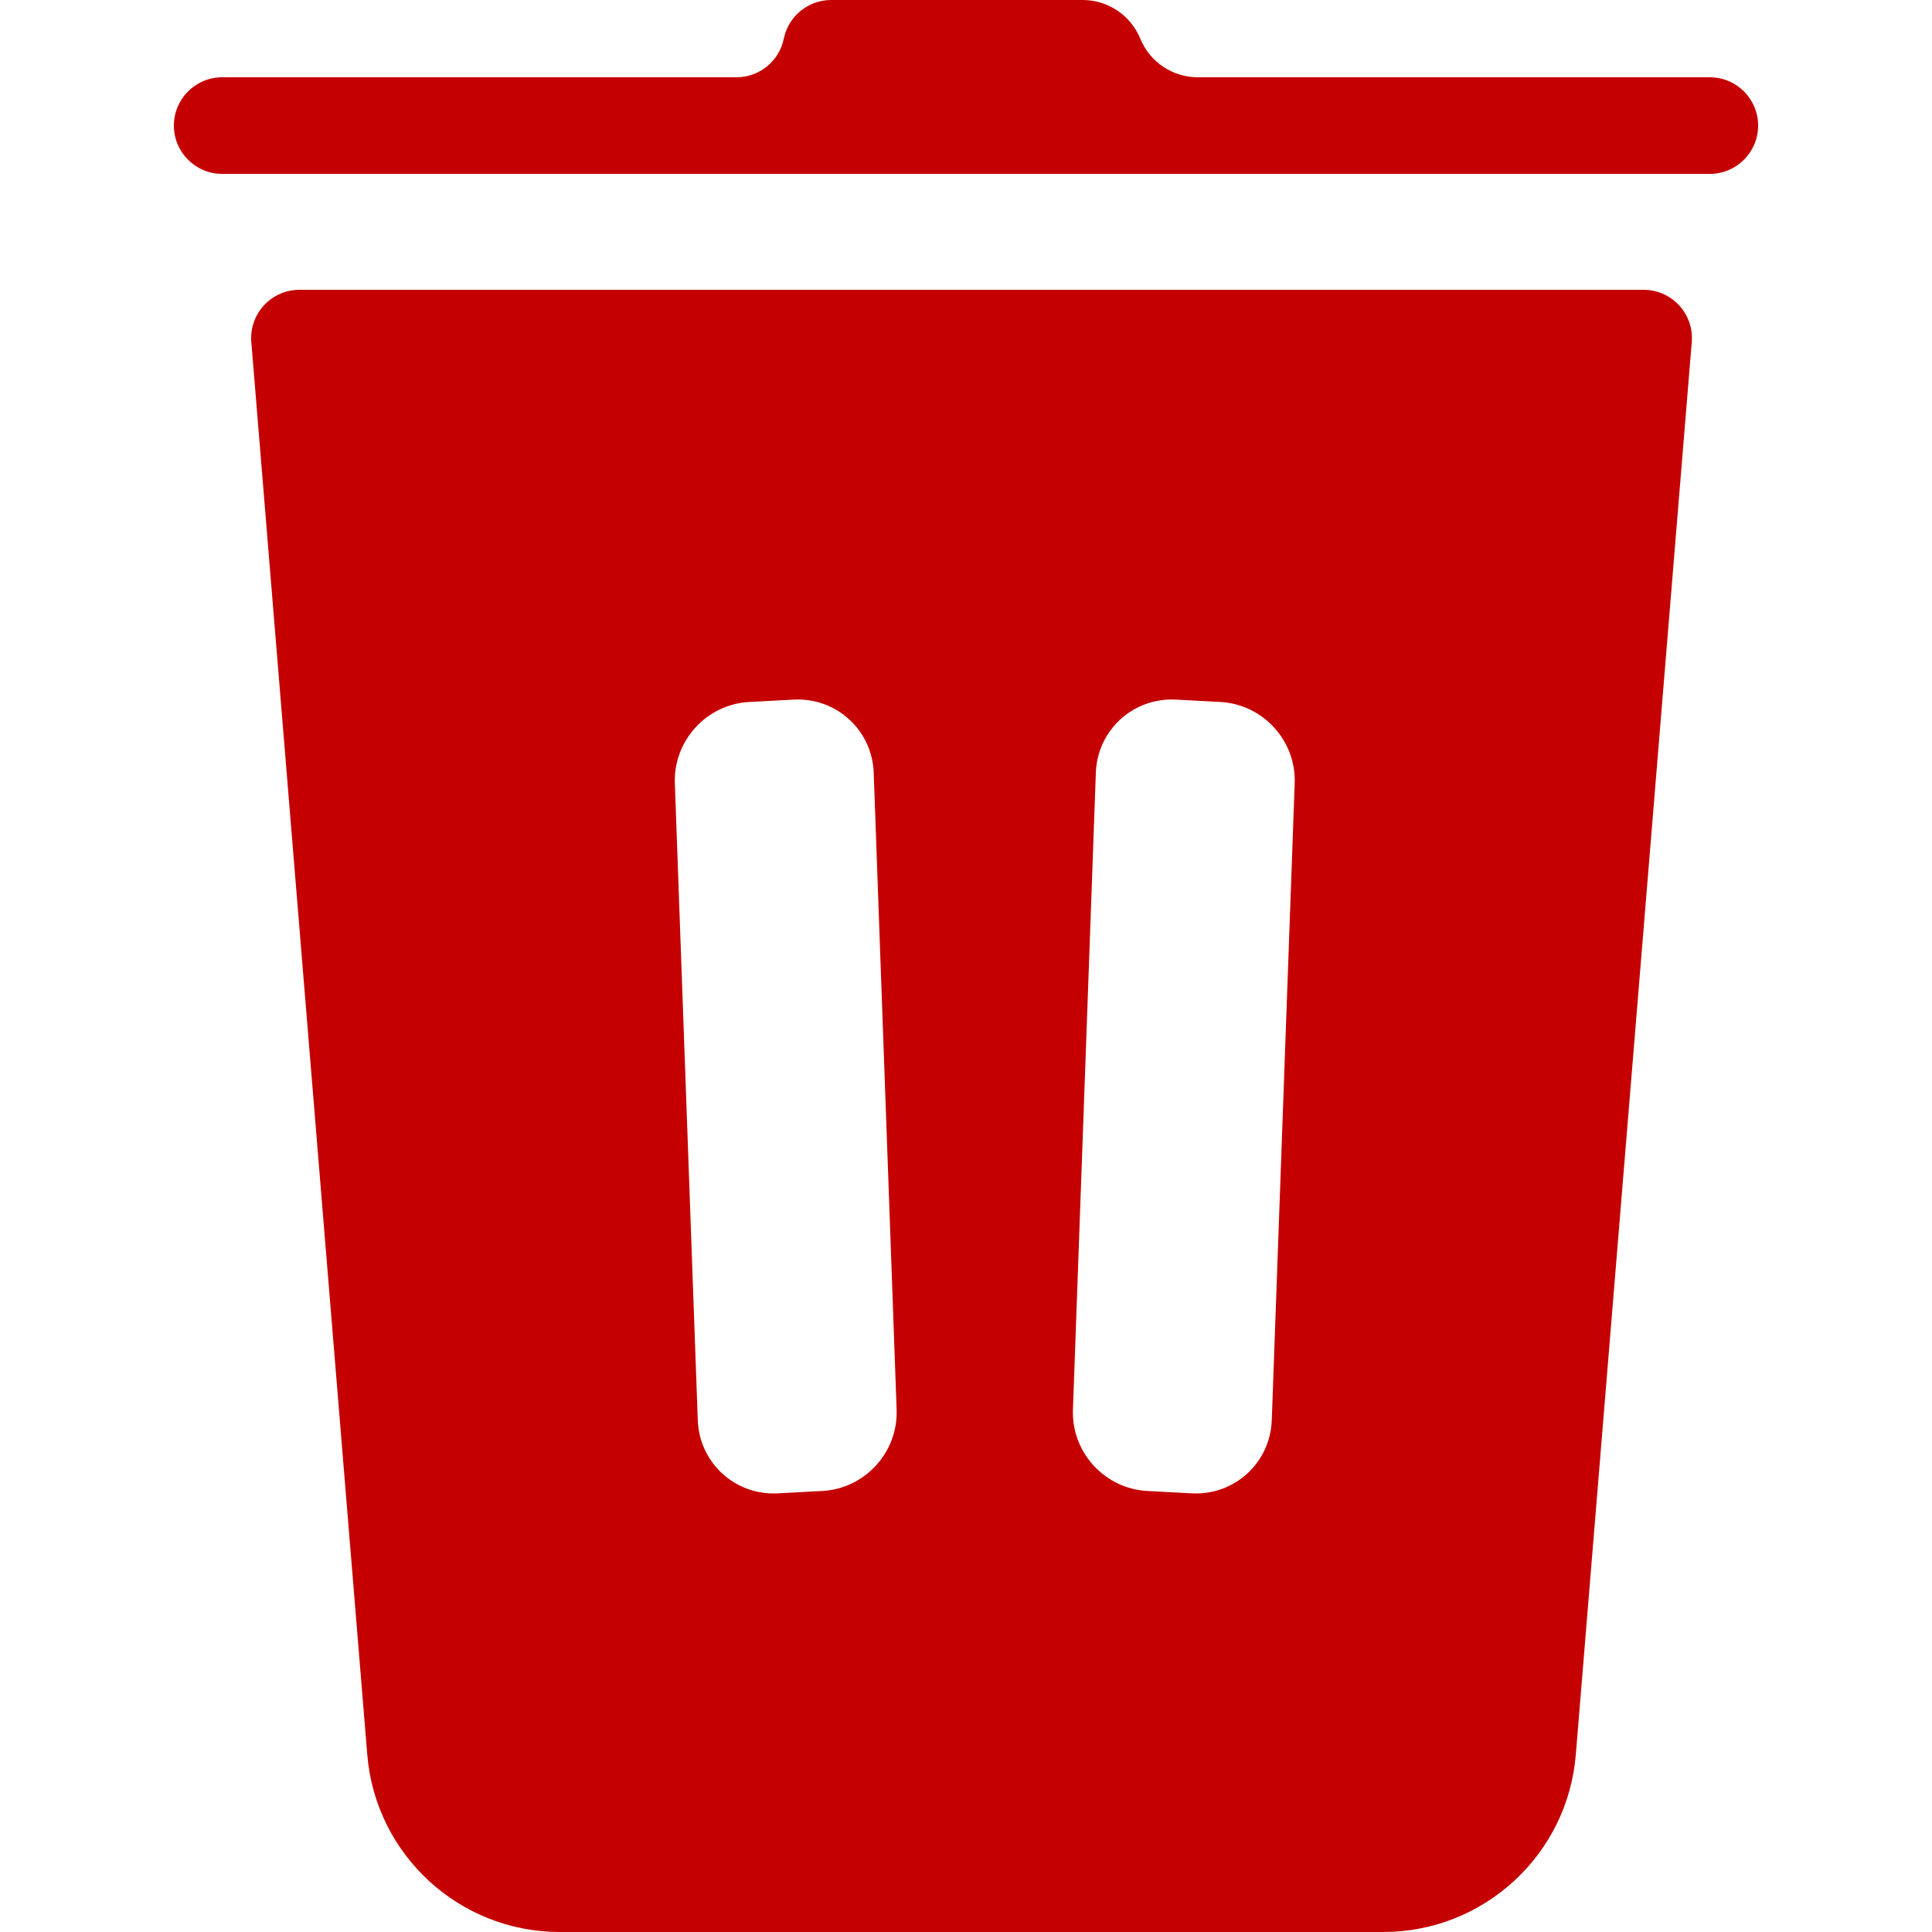 <svg width="100" height="100" viewBox="0 0 100 100" fill="none" xmlns="http://www.w3.org/2000/svg">
<path fill-rule="evenodd" clip-rule="evenodd" d="M85.073 15H15.5C14.039 15 12.889 16.248 13.008 17.704L19.01 90.818C19.436 96.006 23.77 100 28.976 100H71.597C76.803 100 81.138 96.006 81.564 90.818L87.565 17.704C87.684 16.248 86.534 15 85.073 15ZM41.085 36.212L38.781 36.334C36.575 36.451 34.851 38.335 34.93 40.543L36.117 73.509C36.196 75.717 38.049 77.412 40.255 77.295L42.559 77.173C44.765 77.056 46.489 75.171 46.409 72.964L45.223 39.998C45.143 37.79 43.291 36.095 41.085 36.212ZM60.859 36.212L63.163 36.334C65.369 36.45 67.093 38.335 67.013 40.543L65.827 73.509C65.748 75.716 63.895 77.412 61.689 77.295L59.385 77.173C57.179 77.056 55.455 75.171 55.535 72.964L56.721 39.997C56.8 37.79 58.653 36.095 60.859 36.212Z" fill="#C50000"/>
<path d="M88.5 9H11.5C10.119 9 9 7.881 9 6.5C9 5.119 10.119 4 11.5 4H38.118C39.307 4 40.331 3.164 40.57 2C40.809 0.836 41.833 0 43.022 0H56.038C57.346 0 58.524 0.79 59.02 2C59.516 3.21 60.694 4 62.002 4H88.5C89.881 4 91 5.119 91 6.5C91 7.881 89.881 9 88.5 9Z" fill="#C50000"/>
</svg>
